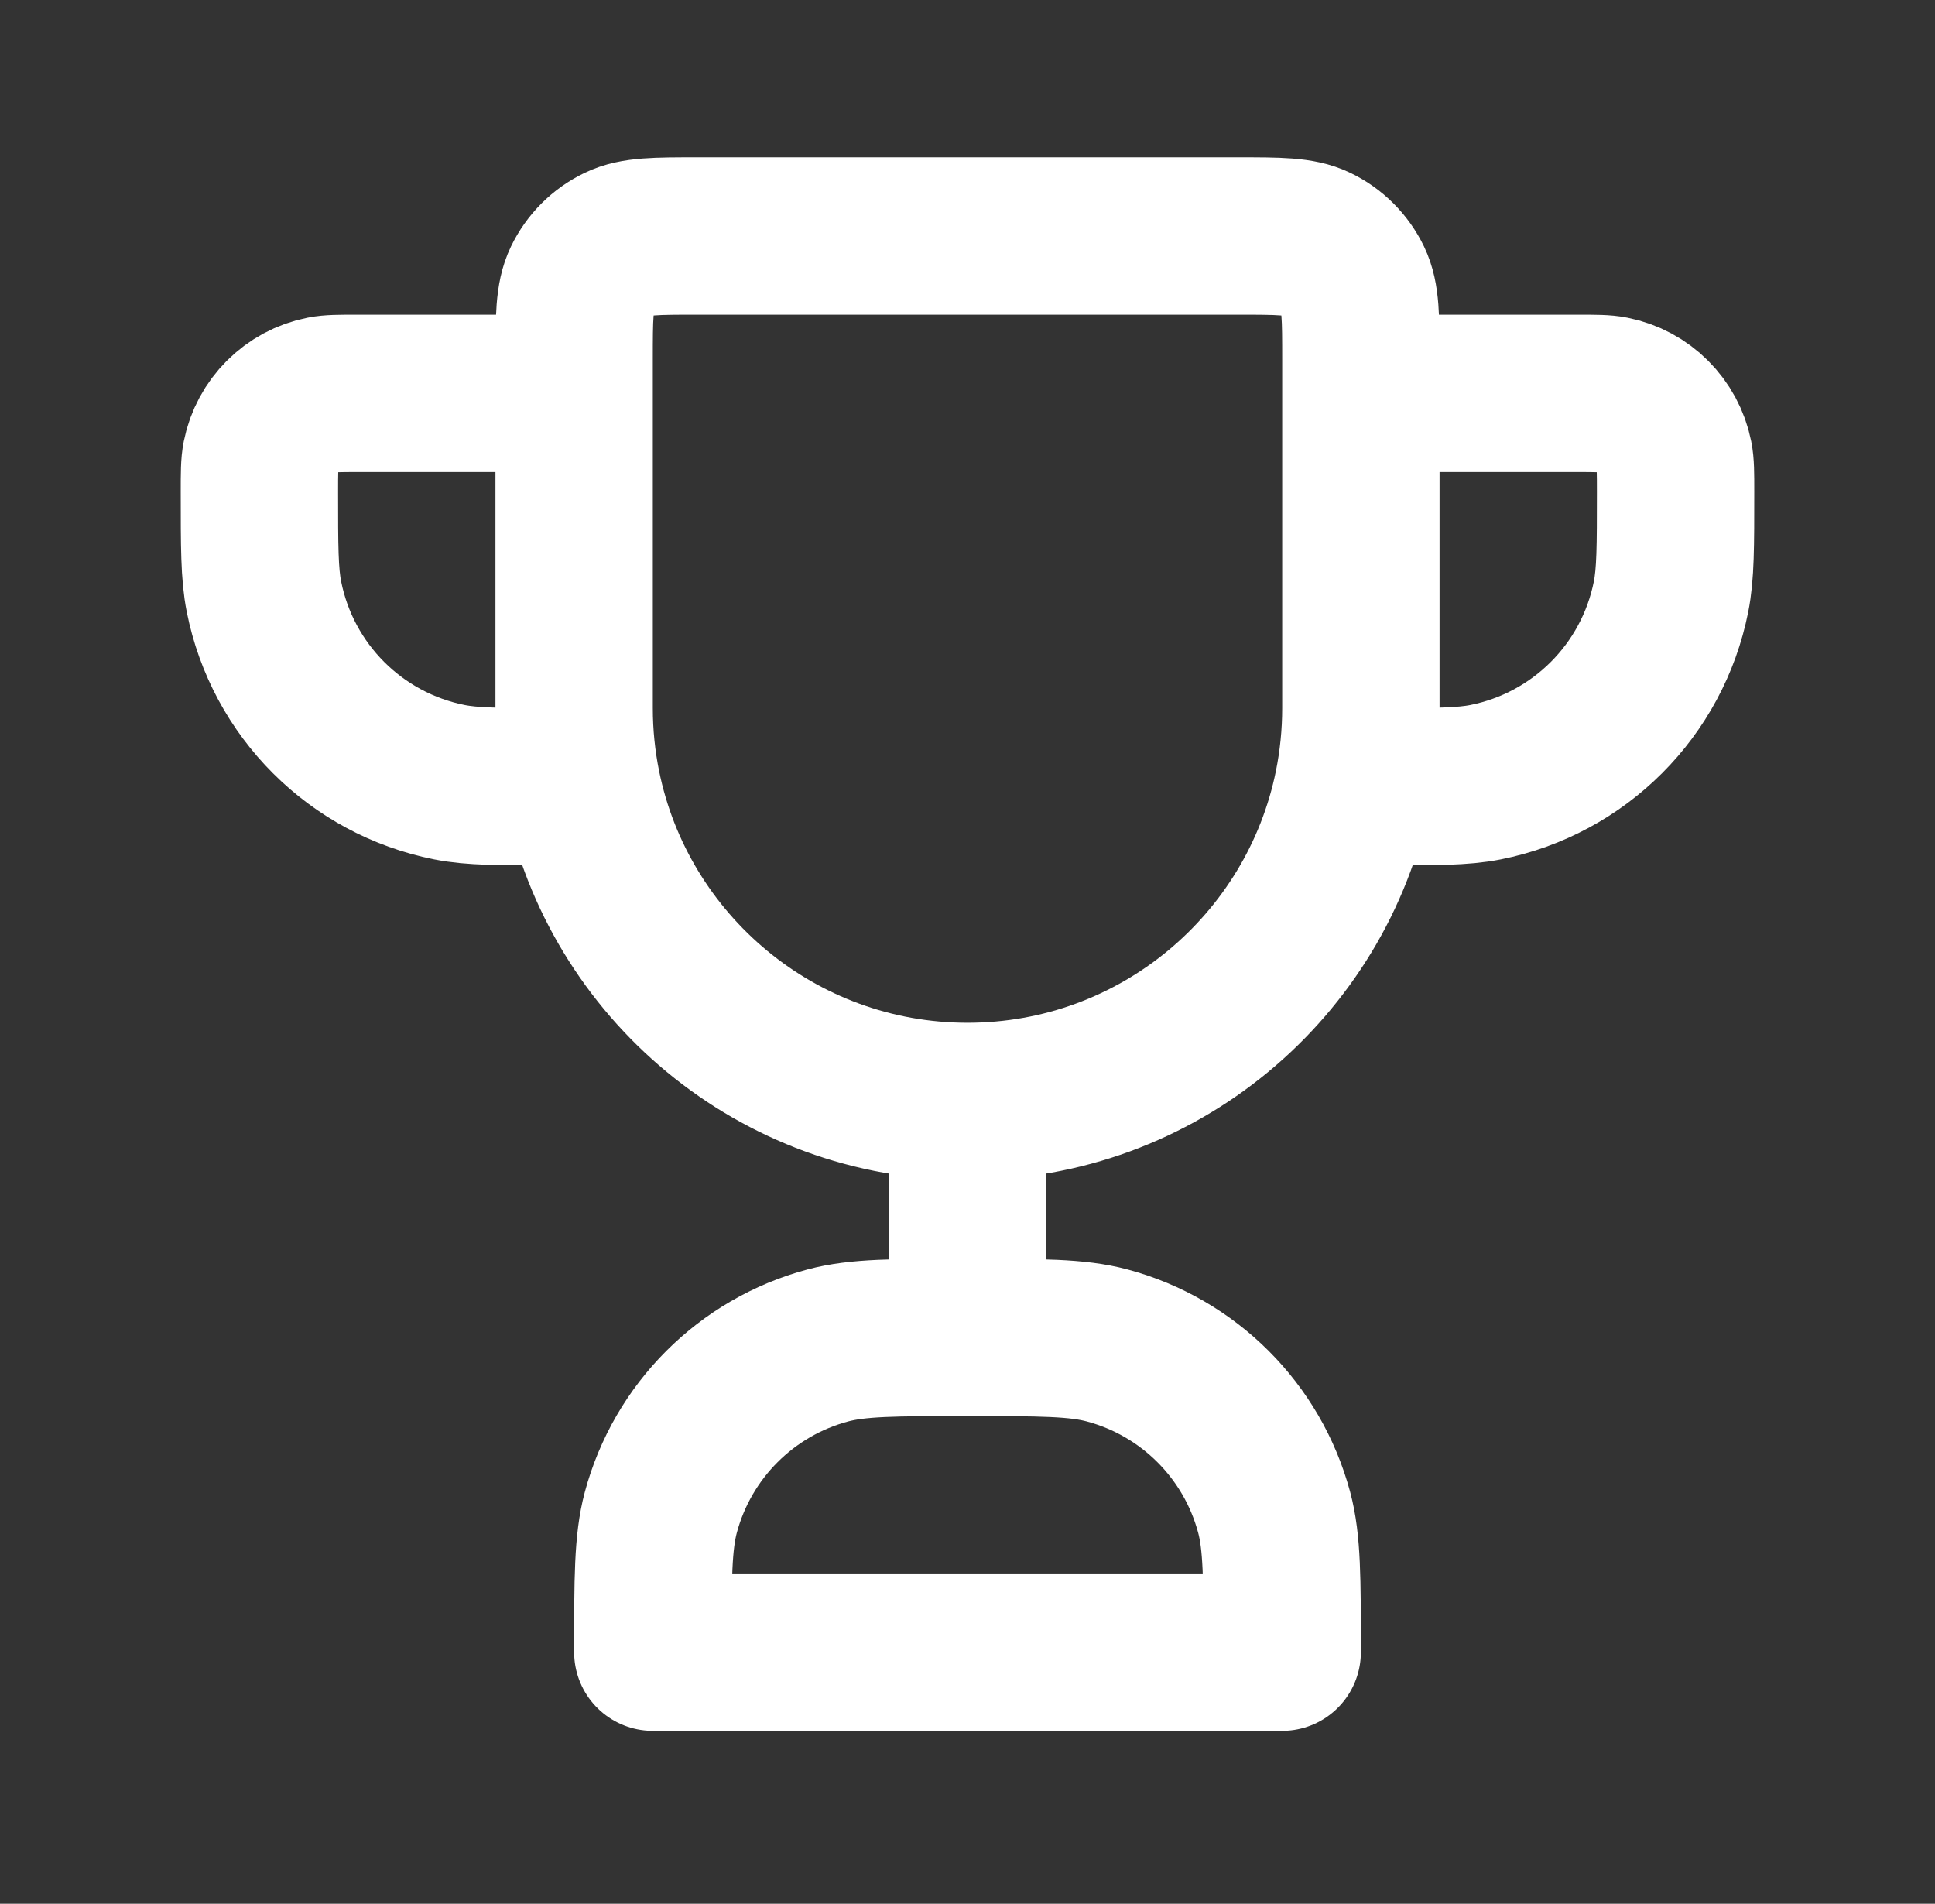<svg width="62" height="61" viewBox="0 0 62 61" fill="none" xmlns="http://www.w3.org/2000/svg">
<rect x="0" y="0" width="62" height="61" fill="#333333" stroke="none"/>
<path d="M31 35.292V42.854M31 35.292C24.902 35.292 19.816 30.961 18.648 25.208M31 35.292C37.098 35.292 42.184 30.961 43.352 25.208M31 42.854C33.344 42.854 34.517 42.854 35.478 43.112C38.088 43.811 40.126 45.85 40.826 48.459C41.083 49.421 41.083 50.593 41.083 52.938H20.917C20.917 50.593 20.917 49.421 21.174 48.459C21.874 45.85 23.912 43.811 26.522 43.112C27.483 42.854 28.656 42.854 31 42.854ZM18.648 25.208H18.396H17.766C16.009 25.208 15.13 25.208 14.4 25.063C11.4 24.466 9.055 22.121 8.458 19.121C8.312 18.391 8.312 17.512 8.312 15.755C8.312 15.169 8.312 14.877 8.361 14.633C8.56 13.633 9.342 12.851 10.341 12.653C10.585 12.604 10.878 12.604 11.463 12.604H18.396M18.648 25.208C18.483 24.394 18.396 23.551 18.396 22.688V11.524C18.396 10.18 18.396 9.508 18.645 8.99C18.893 8.475 19.308 8.06 19.823 7.812C20.341 7.562 21.013 7.562 22.357 7.562H39.643C40.987 7.562 41.659 7.562 42.177 7.812C42.692 8.06 43.107 8.475 43.355 8.99C43.604 9.508 43.604 10.18 43.604 11.524V22.688C43.604 23.551 43.517 24.394 43.352 25.208M43.352 25.208H43.604H44.234C45.991 25.208 46.87 25.208 47.6 25.063C50.6 24.466 52.945 22.121 53.542 19.121C53.688 18.391 53.688 17.512 53.688 15.755C53.688 15.169 53.688 14.877 53.639 14.633C53.44 13.633 52.658 12.851 51.658 12.653C51.415 12.604 51.122 12.604 50.536 12.604H43.604" stroke="white" stroke-width="5.042" stroke-linecap="round" stroke-linejoin="round"/>
</svg>
